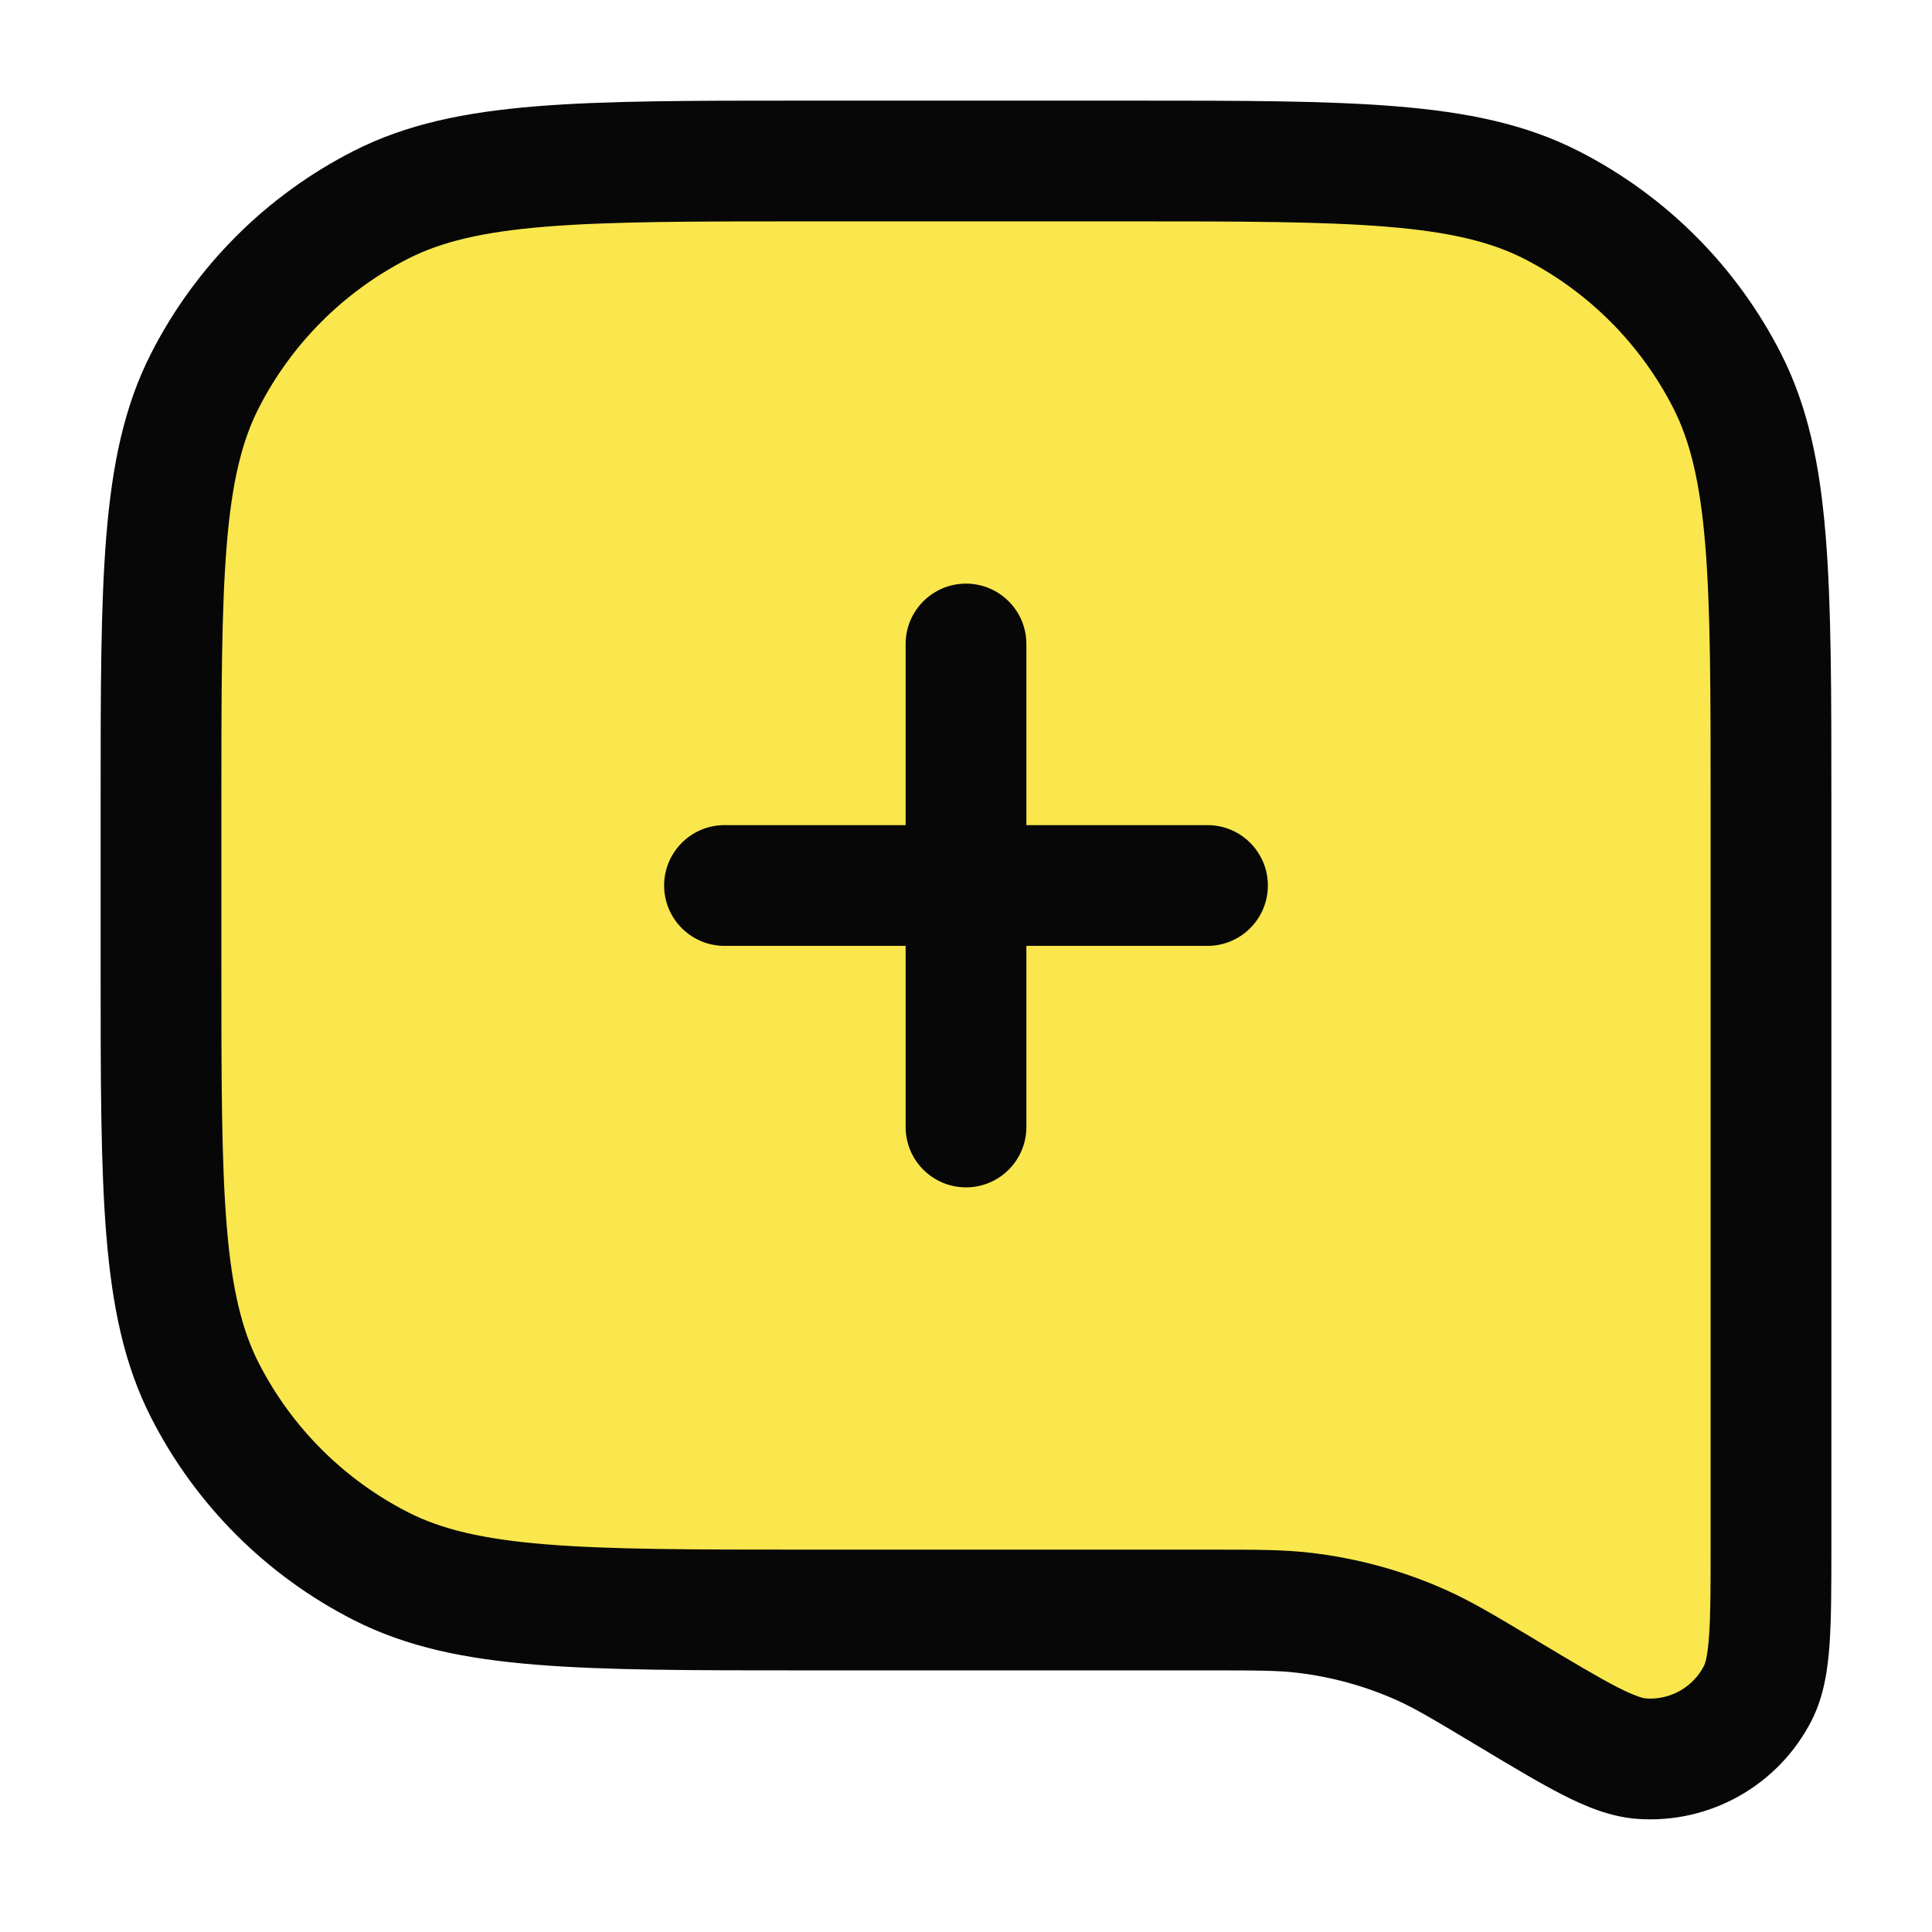 <svg width="24" height="24" viewBox="0 0 24 24" fill="none" xmlns="http://www.w3.org/2000/svg">
<path d="M2 10C2 7.2 2 5.8 2.545 4.73C3.024 3.789 3.789 3.024 4.73 2.545C5.8 2 7.2 2 10 2H14C16.8 2 18.2 2 19.27 2.545C20.211 3.024 20.976 3.789 21.455 4.73C22 5.8 22 7.2 22 10V19.171C22 20.197 22 20.71 21.837 21.03C21.564 21.568 20.996 21.889 20.395 21.847C20.036 21.822 19.596 21.558 18.716 21.03C18.192 20.715 17.929 20.558 17.654 20.435C17.197 20.231 16.712 20.096 16.215 20.036C15.916 20 15.61 20 14.998 20H10C7.2 20 5.8 20 4.73 19.455C3.789 18.976 3.024 18.211 2.545 17.27C2 16.2 2 14.8 2 12V10Z" fill="#FAE74D"/>
<path fill-rule="evenodd" clip-rule="evenodd" d="M10 1.25H9.966C8.595 1.25 7.519 1.25 6.655 1.321C5.775 1.393 5.048 1.541 4.39 1.877C3.308 2.428 2.428 3.308 1.877 4.39C1.541 5.048 1.393 5.775 1.321 6.655C1.25 7.519 1.25 8.595 1.25 9.966V10V12V12.034C1.25 13.405 1.25 14.481 1.321 15.345C1.393 16.225 1.541 16.952 1.877 17.61C2.428 18.692 3.308 19.572 4.39 20.123C5.048 20.459 5.775 20.608 6.655 20.679C7.519 20.75 8.595 20.75 9.966 20.75H9.966H10H14.998C15.628 20.75 15.881 20.751 16.125 20.781C16.548 20.832 16.96 20.946 17.348 21.119C17.573 21.22 17.791 21.349 18.331 21.673L18.354 21.687L18.354 21.687C18.774 21.939 19.122 22.148 19.41 22.295C19.699 22.442 20.008 22.572 20.342 22.595C21.244 22.659 22.096 22.176 22.506 21.37C22.657 21.072 22.706 20.74 22.728 20.416C22.75 20.094 22.75 19.688 22.75 19.198V19.171V10V9.966V9.966C22.75 8.595 22.75 7.519 22.679 6.655C22.608 5.775 22.459 5.048 22.123 4.39C21.572 3.308 20.692 2.428 19.61 1.877C18.952 1.541 18.225 1.393 17.345 1.321C16.481 1.25 15.405 1.25 14.034 1.25H14H10ZM5.071 3.213C5.482 3.004 5.99 2.88 6.777 2.816C7.573 2.751 8.587 2.75 10 2.75H14C15.412 2.75 16.427 2.751 17.223 2.816C18.01 2.88 18.518 3.004 18.93 3.213C19.729 3.621 20.379 4.271 20.787 5.071C20.996 5.482 21.12 5.99 21.184 6.777C21.249 7.573 21.25 8.587 21.25 10V19.171C21.25 19.695 21.25 20.049 21.231 20.314C21.213 20.584 21.18 20.668 21.169 20.691C21.032 20.959 20.748 21.12 20.447 21.099C20.423 21.097 20.333 21.082 20.092 20.959C19.856 20.838 19.552 20.656 19.102 20.387L19.06 20.361C18.575 20.071 18.277 19.891 17.96 19.75C17.435 19.515 16.877 19.361 16.305 19.292C15.961 19.25 15.613 19.25 15.047 19.25H15.047L14.998 19.25H10C8.587 19.25 7.573 19.249 6.777 19.184C5.99 19.12 5.482 18.996 5.071 18.787C4.271 18.379 3.621 17.729 3.213 16.93C3.004 16.518 2.88 16.01 2.816 15.223C2.751 14.427 2.75 13.412 2.75 12V10C2.75 8.587 2.751 7.573 2.816 6.777C2.88 5.99 3.004 5.482 3.213 5.071C3.621 4.271 4.271 3.621 5.071 3.213ZM12.75 8C12.75 7.586 12.414 7.25 12 7.25C11.586 7.25 11.25 7.586 11.25 8V10.25H9C8.586 10.25 8.25 10.586 8.25 11C8.25 11.414 8.586 11.75 9 11.75H11.25V14C11.25 14.414 11.586 14.75 12 14.75C12.414 14.75 12.75 14.414 12.75 14V11.75H15C15.414 11.75 15.75 11.414 15.75 11C15.75 10.586 15.414 10.25 15 10.25H12.75V8Z" fill="#070707"/>
</svg>

